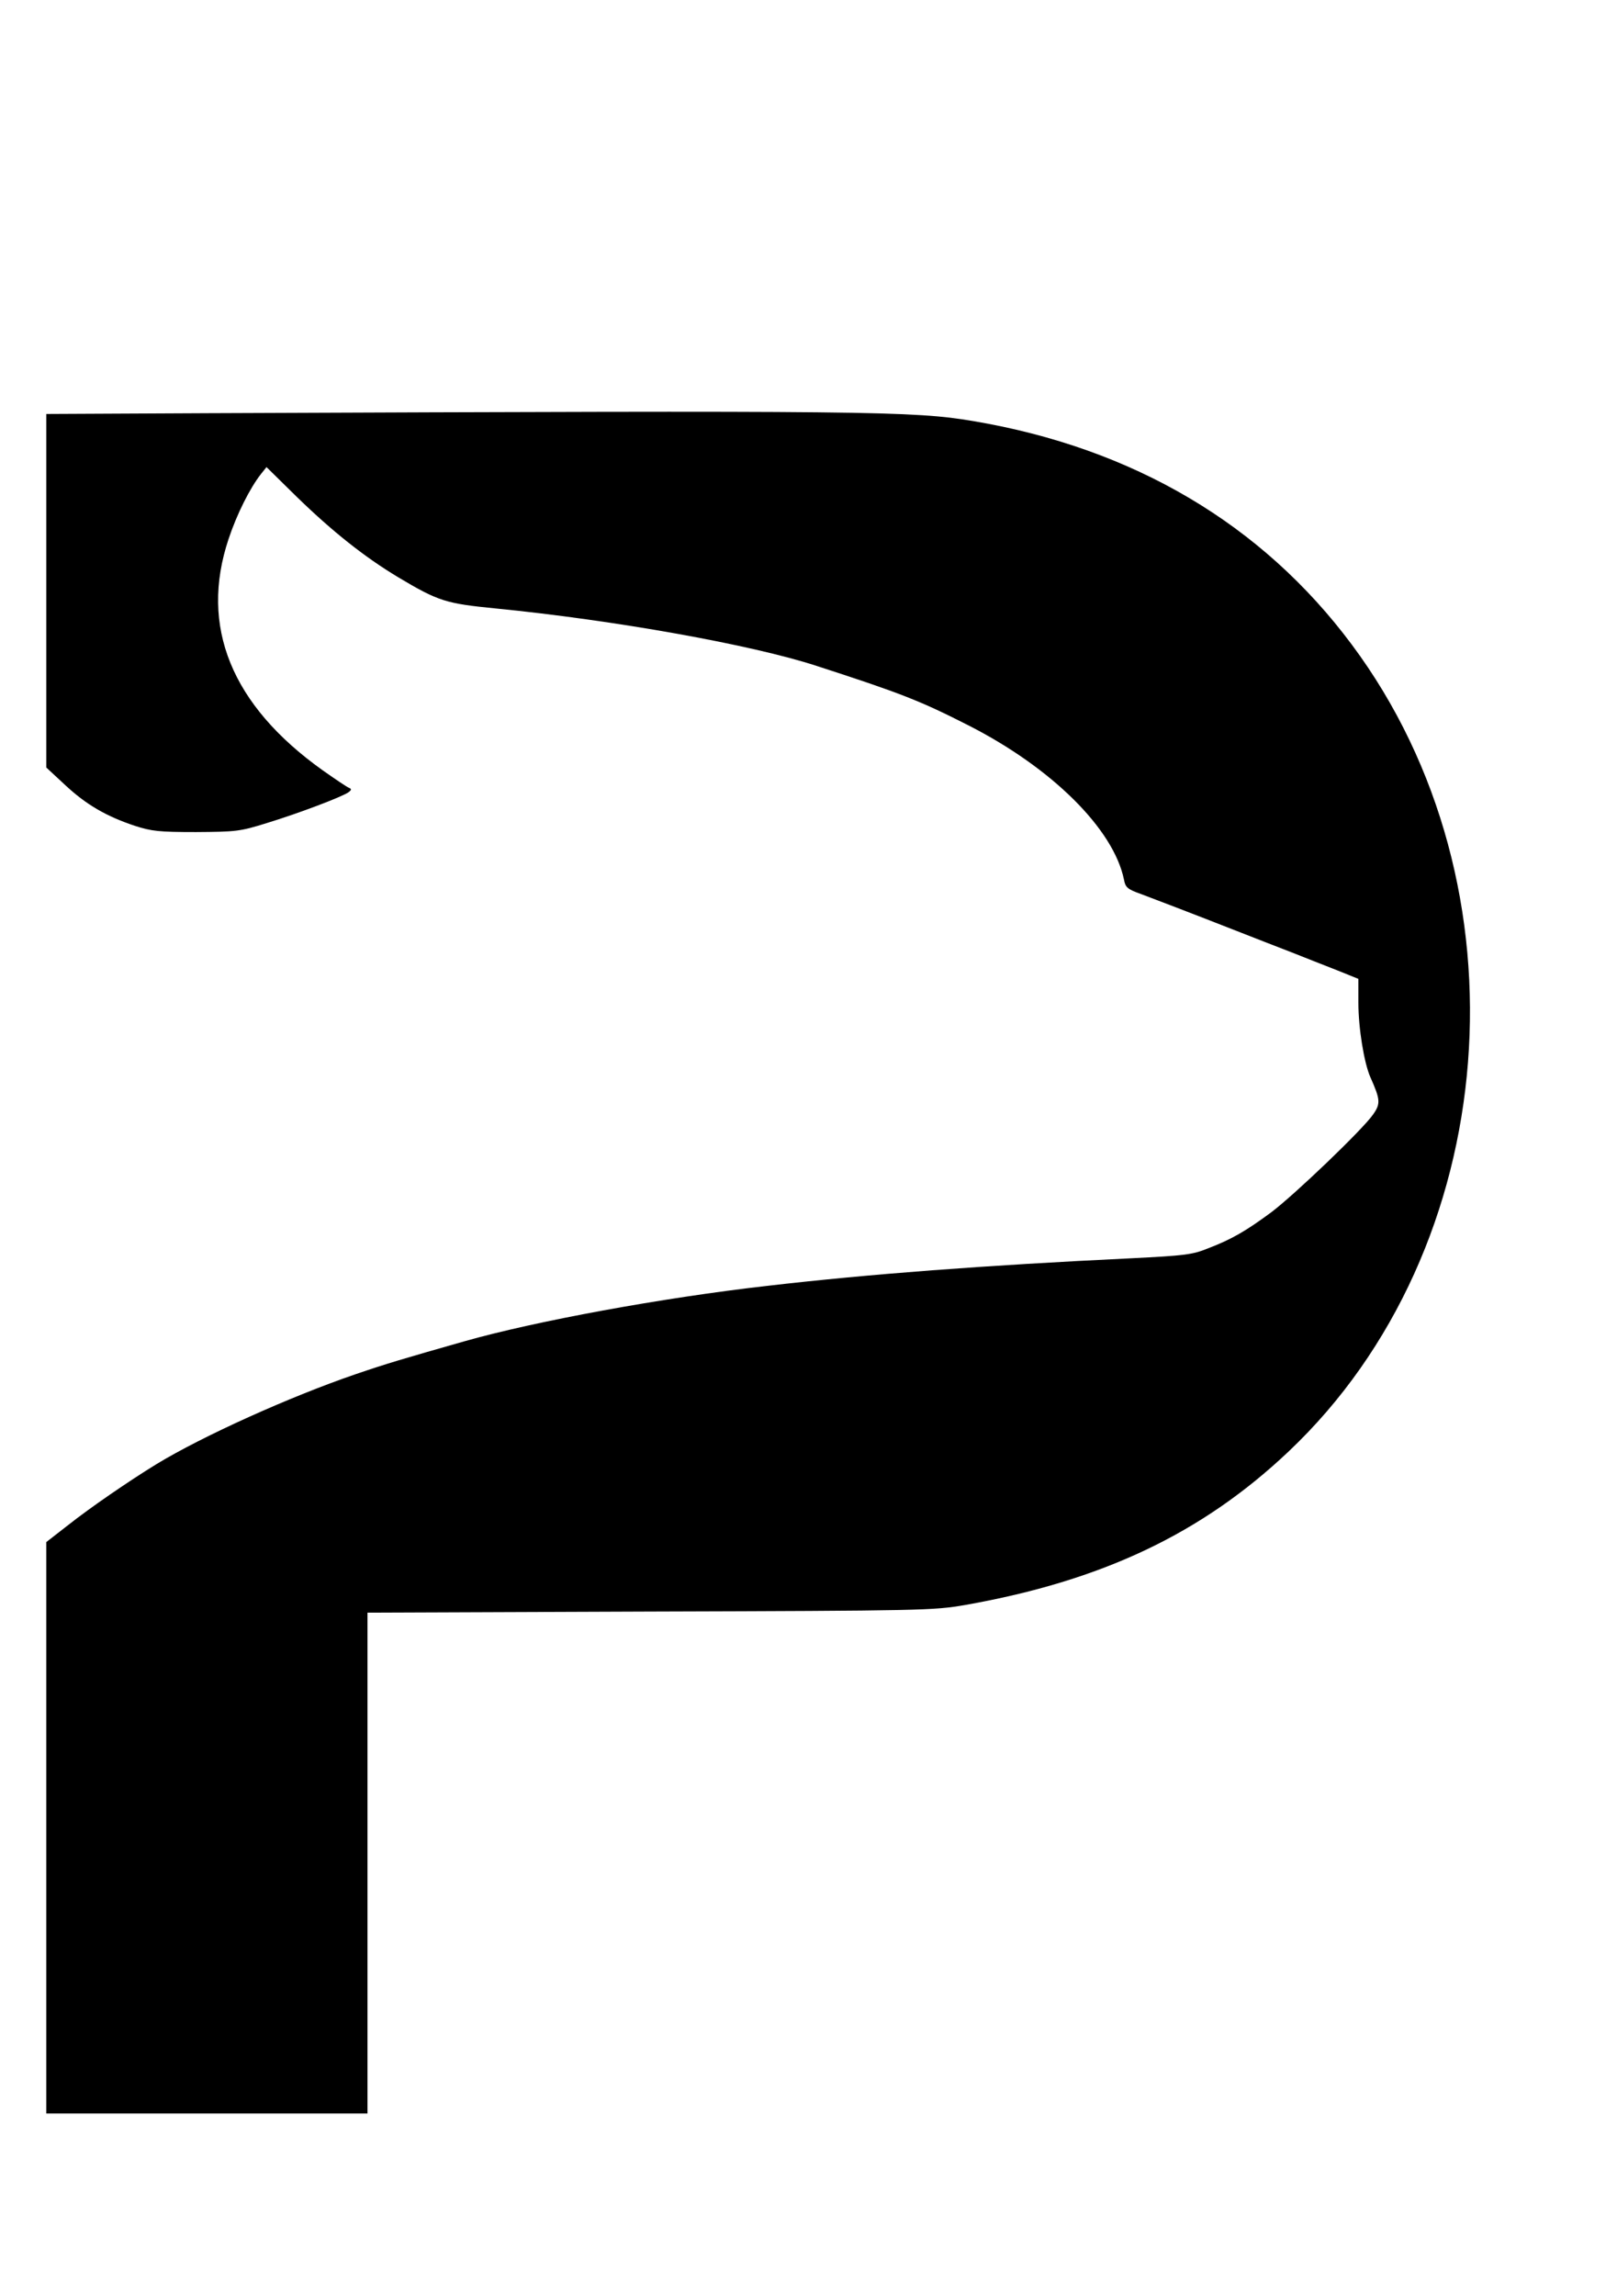 <?xml version="1.0" standalone="no"?>
<!DOCTYPE svg PUBLIC "-//W3C//DTD SVG 20010904//EN"
 "http://www.w3.org/TR/2001/REC-SVG-20010904/DTD/svg10.dtd">
<svg version="1.0" xmlns="http://www.w3.org/2000/svg"
 width="594pt" height="843pt" viewBox="0 0 594 843"
 preserveAspectRatio="xMidYMid meet">

<g transform="translate(0,843) scale(0.1,-0.1)"
fill="#000000" stroke="none">
<path d="M783 6913 l-613 -3 0 -649 0 -649 69 -64 c77 -72 151 -115 256 -150
62 -20 89 -23 225 -23 146 1 161 2 260 33 115 35 276 96 300 113 11 8 12 12 3
16 -7 2 -51 32 -98 65 -335 239 -453 528 -345 850 30 90 78 186 119 238 l20
25 113 -111 c131 -127 247 -219 370 -293 149 -89 176 -97 359 -115 436 -43
940 -133 1179 -211 312 -101 382 -129 557 -218 307 -156 534 -381 572 -567 5
-28 13 -35 61 -52 53 -20 169 -64 368 -142 50 -20 134 -52 185 -72 50 -20 127
-50 170 -67 l77 -31 0 -88 c0 -93 21 -221 44 -273 37 -83 38 -97 10 -137 -39
-56 -289 -295 -374 -359 -92 -68 -145 -99 -231 -132 -59 -24 -86 -27 -285 -37
-541 -26 -963 -58 -1334 -101 -388 -44 -855 -130 -1115 -204 -225 -64 -286
-82 -400 -121 -242 -83 -559 -226 -729 -329 -103 -63 -248 -163 -325 -224
l-81 -63 0 -1049 0 -1049 590 0 590 0 0 920 0 919 1038 4 c1002 3 1041 4 1157
24 504 89 871 263 1189 564 787 744 892 2077 232 2962 -329 442 -803 722
-1391 821 -220 37 -374 39 -2792 29z"/>
</g>
</svg>
